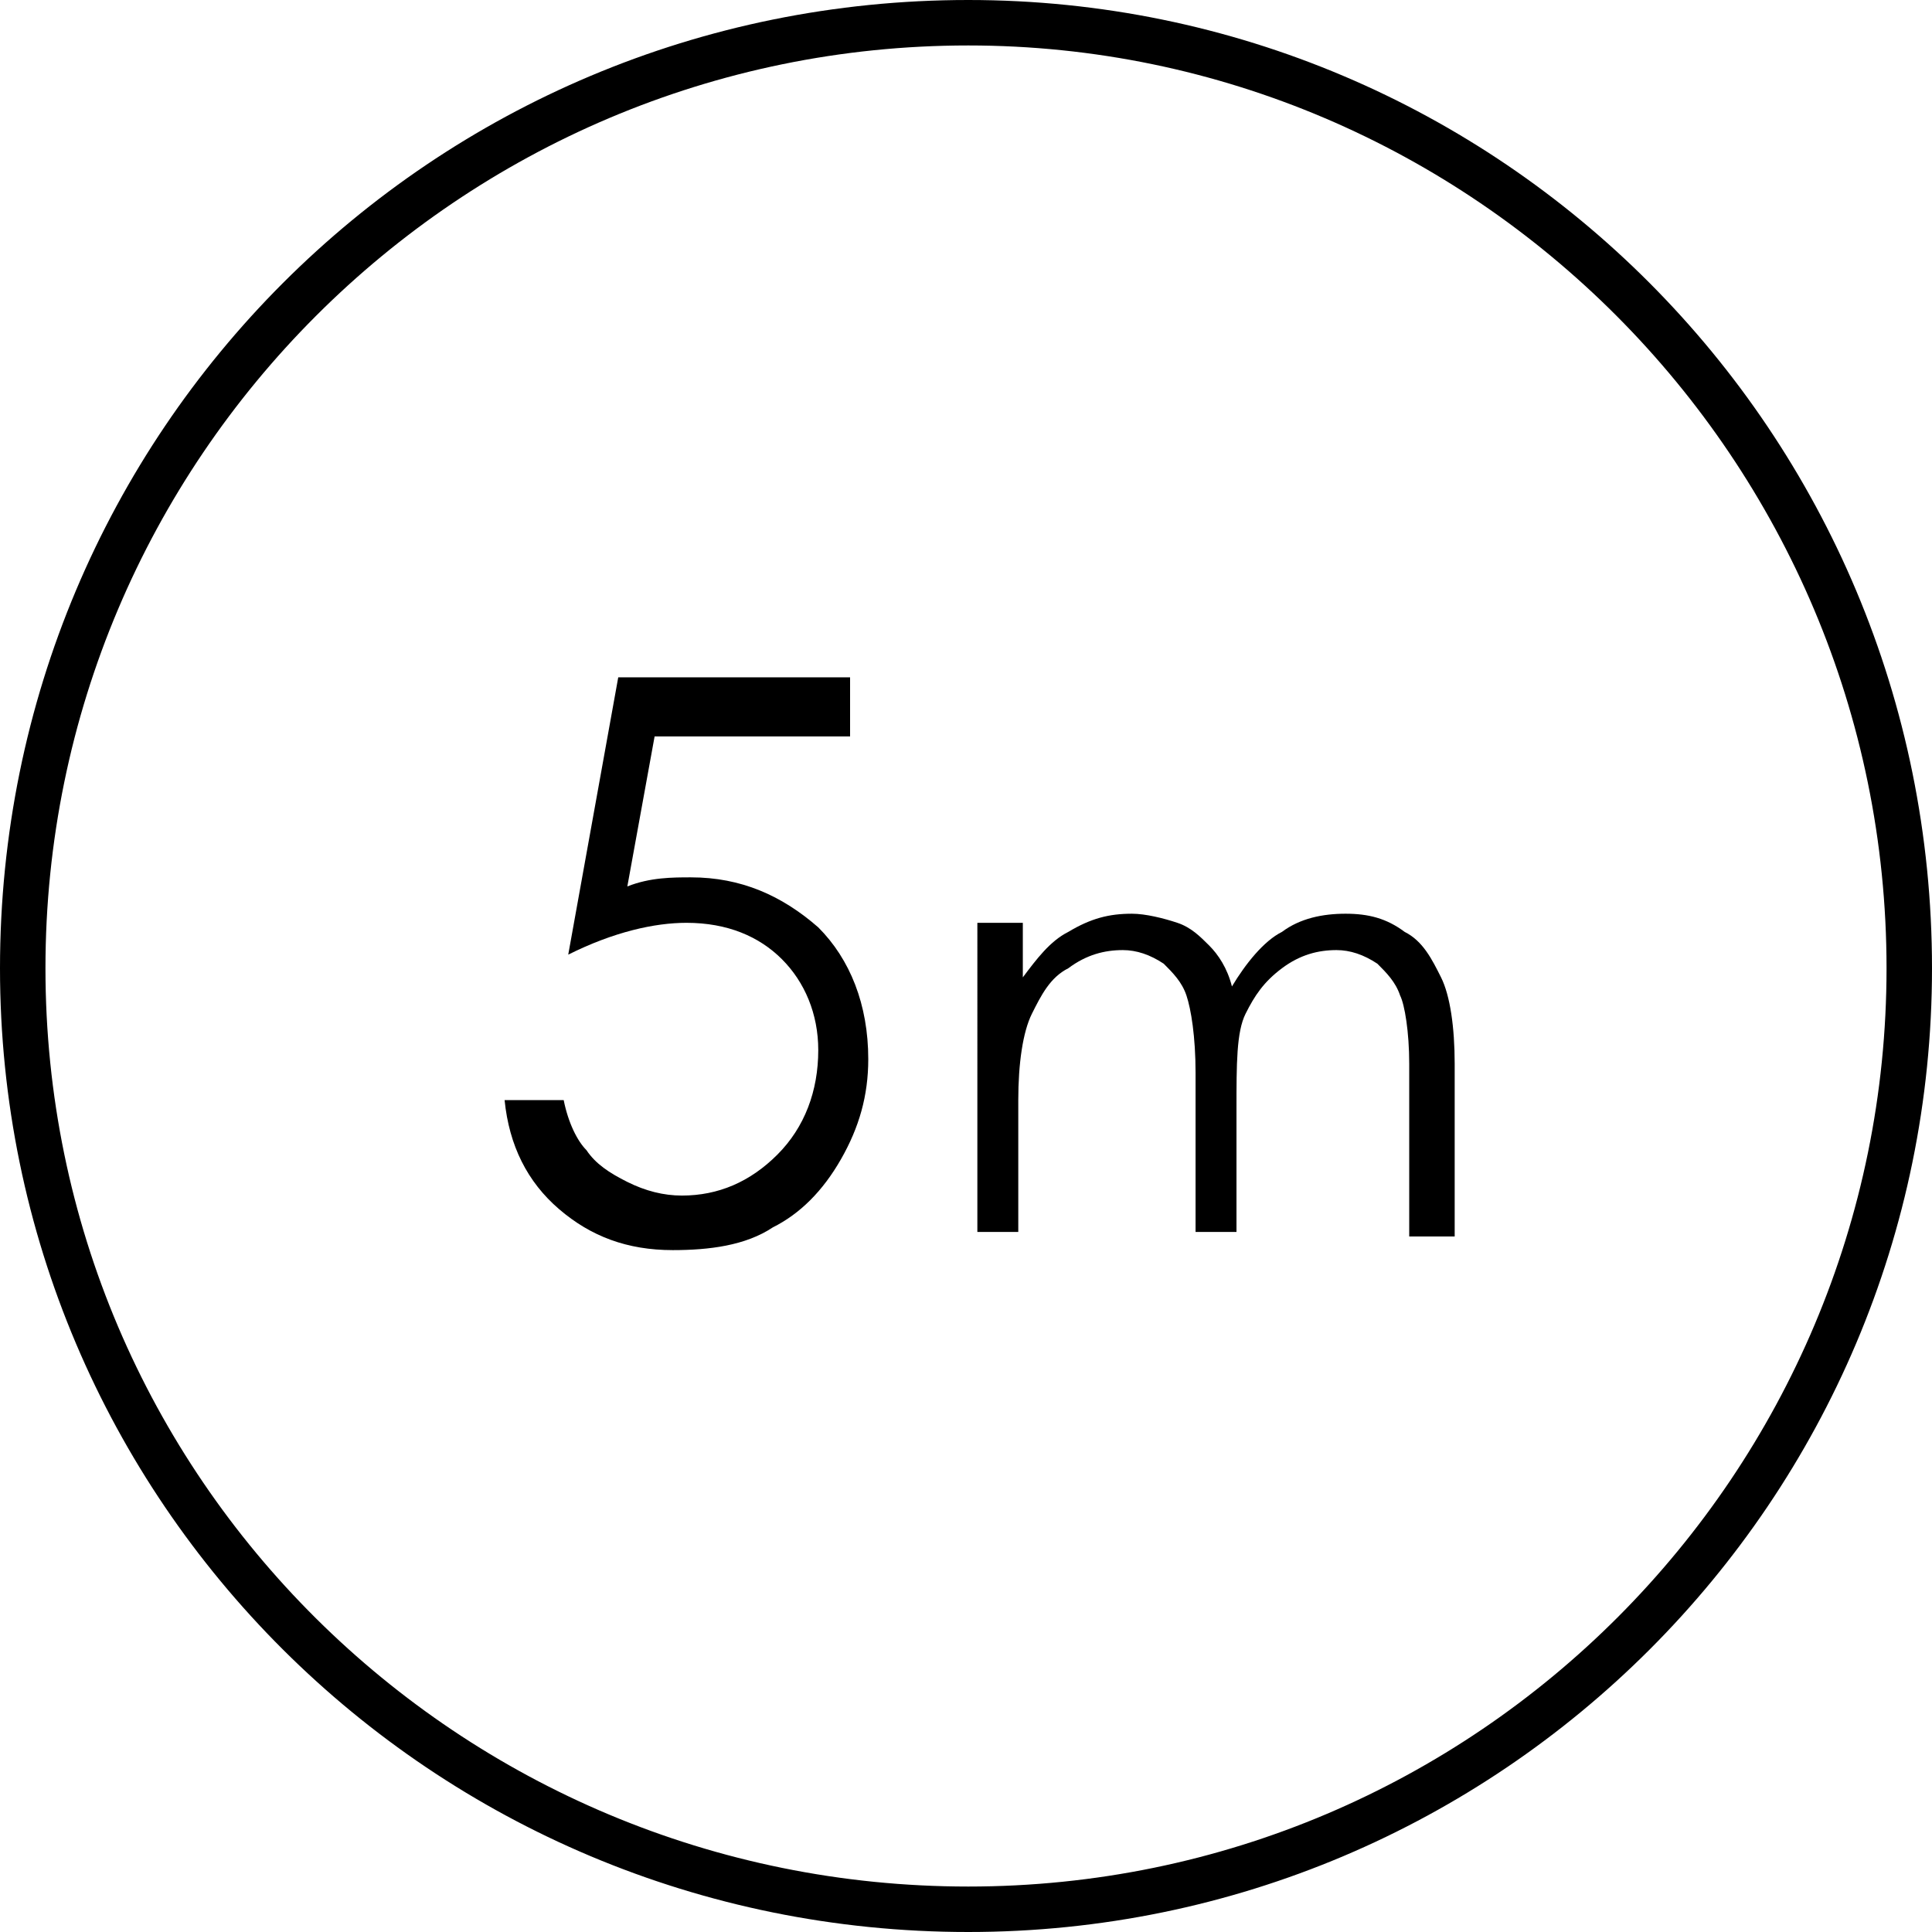 <?xml version="1.0" encoding="utf-8"?>
<!-- Generator: Adobe Illustrator 18.1.1, SVG Export Plug-In . SVG Version: 6.00 Build 0)  -->
<svg version="1.1" id="Layer_1" xmlns="http://www.w3.org/2000/svg" xmlns:xlink="http://www.w3.org/1999/xlink" x="0px" y="0px"
	 viewBox="0 0 42.5 42.5" enable-background="new 0 0 42.5 42.5" xml:space="preserve">
<g>
	<path d="M0,21.3C0,9.5,9.5,0,21.3,0l0,0C33,0,42.5,9.5,42.5,21.3l0,0c0,11.7-9.5,21.2-21.2,21.2l0,0C9.5,42.5,0,33,0,21.3L0,21.3z
		 M1,21.3c0,11.2,9.1,20.2,20.3,20.2l0,0c11.2,0,20.2-9.1,20.2-20.2l0,0C41.5,10.1,32.4,1,21.3,1l0,0C10.1,1,1,10.1,1,21.3L1,21.3z"
		/>
	<g>
		<path d="M18.7,15v1.2h-4.3l-0.6,3.3c0.5-0.2,1-0.2,1.4-0.2c1.1,0,2,0.4,2.8,1.1c0.7,0.7,1.1,1.7,1.1,2.9c0,0.8-0.2,1.5-0.6,2.2
			c-0.4,0.7-0.9,1.2-1.5,1.5c-0.6,0.4-1.4,0.5-2.2,0.5c-1,0-1.8-0.3-2.5-0.9c-0.7-0.6-1.1-1.4-1.2-2.4h1.3c0.1,0.5,0.3,0.9,0.5,1.1
			c0.2,0.3,0.5,0.5,0.9,0.7c0.4,0.2,0.8,0.3,1.2,0.3c0.8,0,1.5-0.3,2.1-0.9c0.6-0.6,0.9-1.4,0.9-2.3c0-0.8-0.3-1.5-0.8-2
			c-0.5-0.5-1.2-0.8-2.1-0.8c-0.7,0-1.6,0.2-2.6,0.7l1.1-6.1H18.7z"/>
		<path d="M21.6,20.3h0.9v1.2c0.3-0.4,0.6-0.8,1-1c0.5-0.3,0.9-0.4,1.4-0.4c0.3,0,0.7,0.1,1,0.2c0.3,0.1,0.5,0.3,0.7,0.5
			c0.2,0.2,0.4,0.5,0.5,0.9c0.3-0.5,0.7-1,1.1-1.2c0.4-0.3,0.9-0.4,1.4-0.4c0.5,0,0.9,0.1,1.3,0.4c0.4,0.2,0.6,0.6,0.8,1
			c0.2,0.4,0.3,1.1,0.3,1.9v3.8H31v-3.8c0-0.7-0.1-1.3-0.2-1.5c-0.1-0.3-0.3-0.5-0.5-0.7c-0.3-0.2-0.6-0.3-0.9-0.3
			c-0.4,0-0.8,0.1-1.2,0.4c-0.4,0.3-0.6,0.6-0.8,1c-0.2,0.4-0.2,1.1-0.2,2.1v2.7h-0.9v-3.5c0-0.8-0.1-1.4-0.2-1.7
			c-0.1-0.3-0.3-0.5-0.5-0.7c-0.3-0.2-0.6-0.3-0.9-0.3c-0.4,0-0.8,0.1-1.2,0.4c-0.4,0.2-0.6,0.6-0.8,1c-0.2,0.4-0.3,1.1-0.3,1.9v2.9
			h-0.9V20.3z"/>
	</g>
</g>
<g>
</g>
<g>
</g>
<g>
</g>
<g>
</g>
<g>
</g>
<g>
</g>
<g>
</g>
<g>
</g>
<g>
</g>
<g>
</g>
<g>
</g>
<g>
</g>
<g>
</g>
<g>
</g>
<g>
</g>
</svg>
